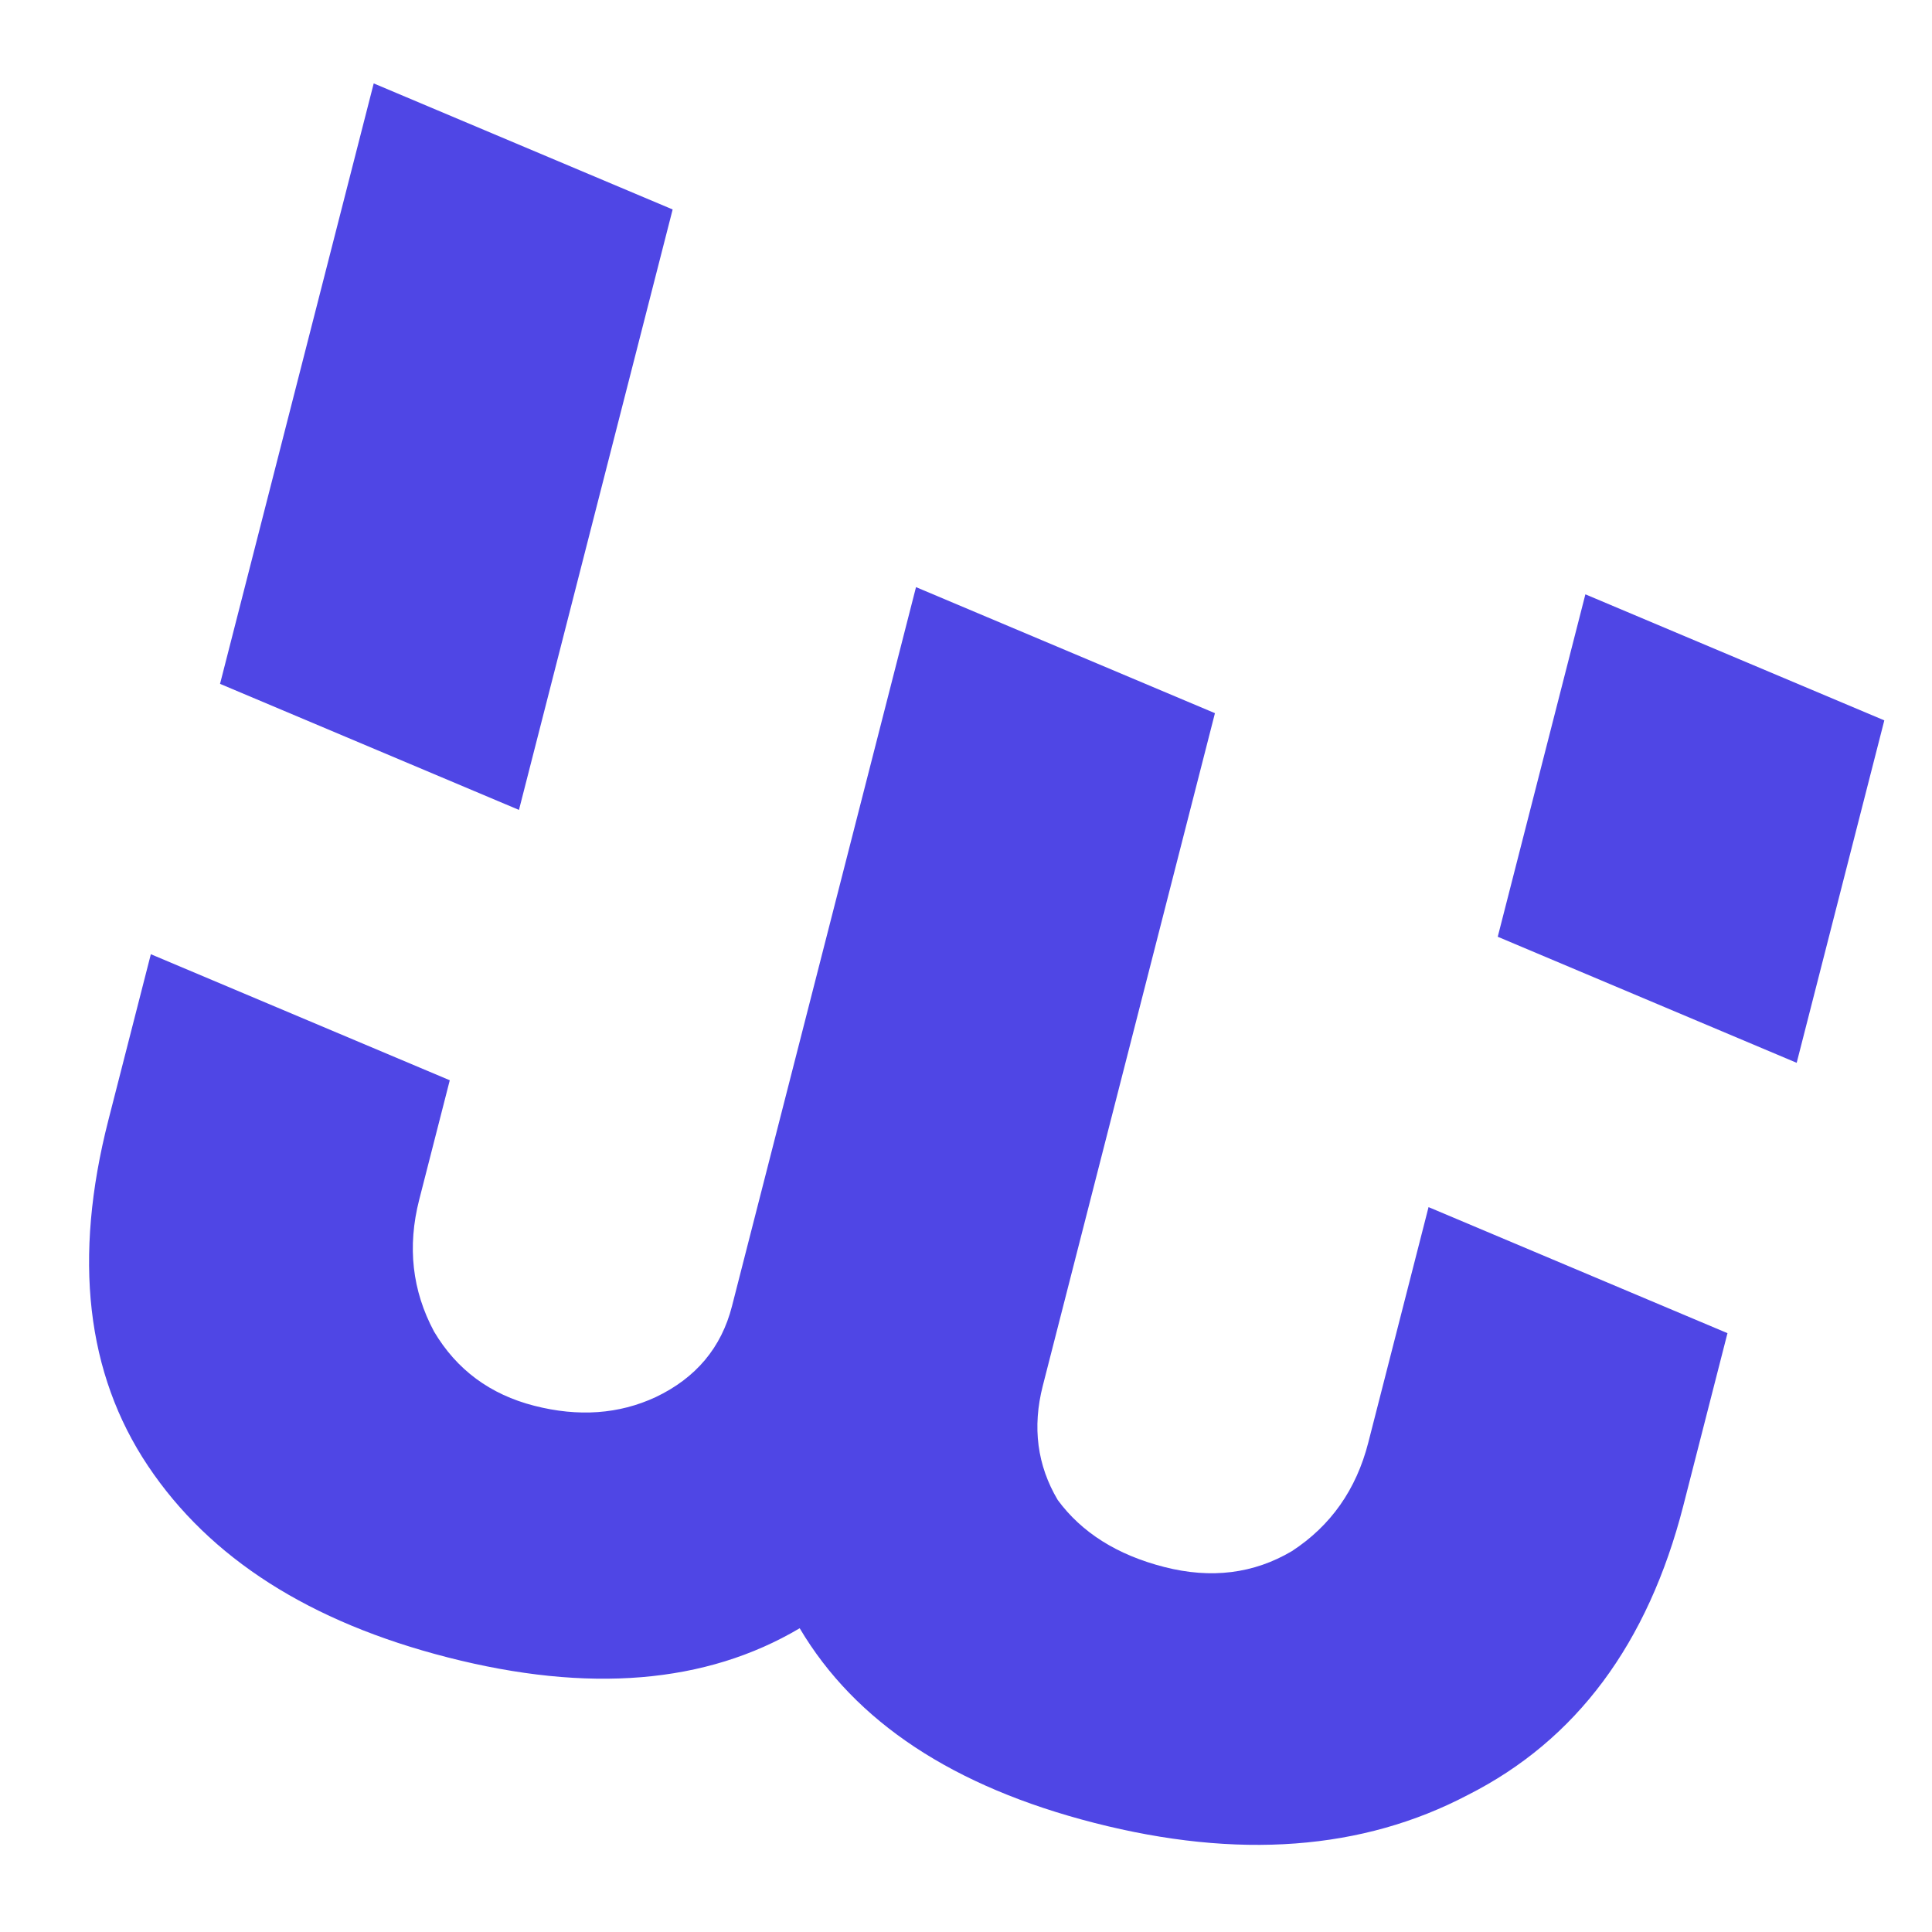 <svg width="280" height="280" viewBox="0 0 280 280" fill="none" xmlns="http://www.w3.org/2000/svg">
<g clip-path="url(#clip0)">
<g filter="url(#filter0_d)">
<path d="M54.161 10.089L31.89 97.11L75.213 115.378L97.485 28.357L54.161 10.089Z" fill="#4F46E5"/>
<path d="M229.766 84.134L217.064 133.762L260.388 152.03L273.089 102.402L229.766 84.134Z" fill="#4F46E5"/>
<path d="M207.036 172.944L198.302 207.07C196.56 213.877 192.871 219.12 187.237 222.798C181.705 226.075 175.535 226.843 168.728 225.1C161.921 223.358 156.776 220.121 153.294 215.39C150.314 210.361 149.593 204.843 151.13 198.837L176.079 101.358L132.755 83.091L106.082 187.308C104.545 193.314 100.861 197.704 95.031 200.479C89.704 202.955 83.838 203.374 77.431 201.734C71.024 200.094 66.182 196.508 62.904 190.976C59.73 185.044 59.013 178.674 60.755 171.867L65.185 154.56L21.861 136.292L15.707 160.337C10.583 180.359 12.495 197.061 21.443 210.444C30.391 223.827 44.875 233.081 64.897 238.205C85.318 243.432 102.318 242.023 115.897 233.978C123.941 247.557 138.175 256.96 158.596 262.186C179.419 267.515 197.471 266.163 212.754 258.128C228.437 250.195 238.841 236.218 243.965 216.197L250.359 191.212L207.036 172.944Z" fill="#4F46E5"/>
</g>
</g>
<defs>
<filter id="filter0_d" x="9.909" y="9.089" width="266.181" height="261.285" filterUnits="userSpaceOnUse" color-interpolation-filters="sRGB">
<feFlood flood-opacity="0" result="BackgroundImageFix"/>
<feColorMatrix in="SourceAlpha" type="matrix" values="0 0 0 0 0 0 0 0 0 0 0 0 0 0 0 0 0 0 127 0"/>
<feOffset dy="2"/>
<feGaussianBlur stdDeviation="1.5"/>
<feColorMatrix type="matrix" values="0 0 0 0 0 0 0 0 0 0 0 0 0 0 0 0 0 0 0.25 0"/>
<feBlend mode="normal" in2="BackgroundImageFix" result="effect1_dropShadow"/>
<feBlend mode="normal" in="SourceGraphic" in2="effect1_dropShadow" result="shape"/>
</filter>
<clipPath id="clip0">
<rect width="512" height="512" fill="white" transform="translate(-104 -160)"/>
</clipPath>
</defs>
</svg>
